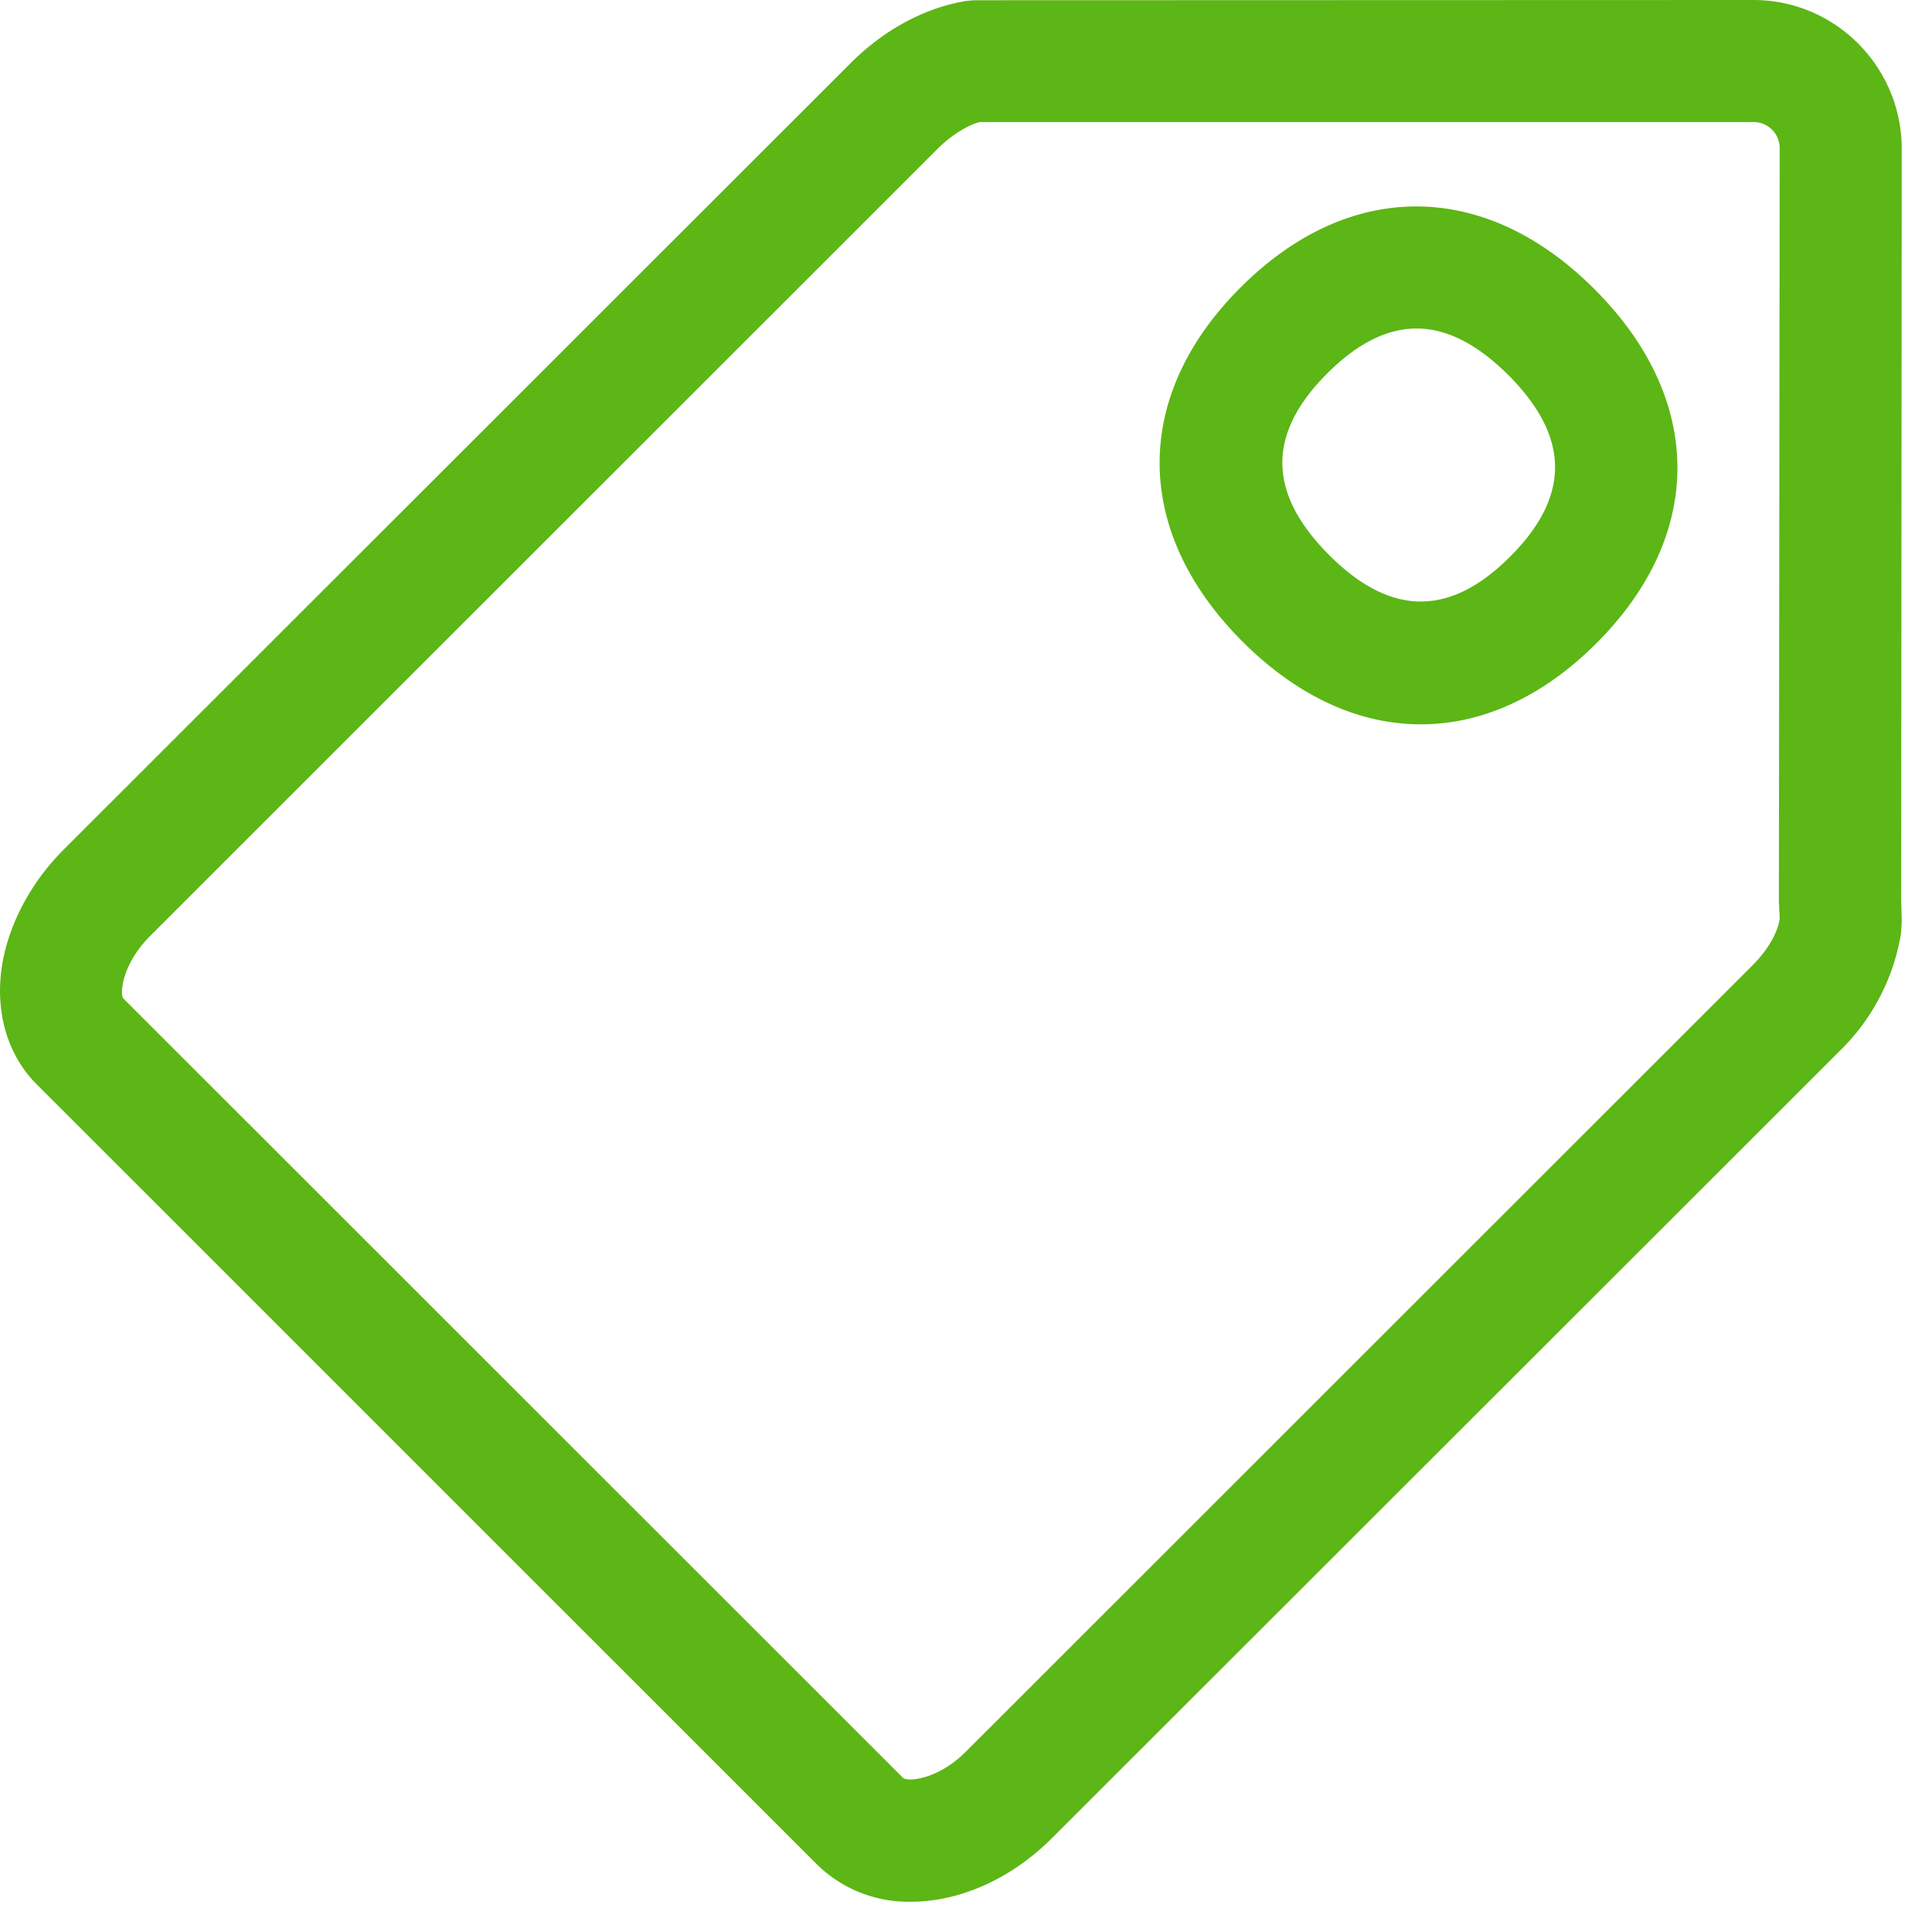 <svg width="24" height="24" viewBox="0 0 24 24" xmlns="http://www.w3.org/2000/svg"><path d="M21.775 11.987c.181-.182.306-.394.333-.572l-.01-.222.01-9.354a.324.324 0 00-.326-.323h-9.61c-.132.03-.354.158-.532.34l-9.774 9.77c-.35.35-.377.713-.337.774l9.691 9.687c.067.05.44.014.78-.329l9.775-9.771zm1.849-10.145l-.007 9.331.007.252c0 .034-.007.145-.01.178a2.635 2.635 0 01-.764 1.456l-9.778 9.771c-.52.521-1.163.794-1.754.794a1.62 1.62 0 01-1.17-.464l-9.69-9.688c-.377-.376-.532-.934-.424-1.53.094-.497.36-.99.756-1.387L10.568.783c.403-.403.894-.672 1.388-.763.024-.007.131-.017.152-.017L21.782 0c1.015 0 1.838.827 1.842 1.842zM18.76 6.914c.75-.75.743-1.485-.02-2.252-.387-.386-.767-.581-1.143-.581-.37 0-.74.188-1.11.558-.75.75-.742 1.485.02 2.252.764.766 1.5.776 2.253.023zM15.412 3.57c1.348-1.348 3.035-1.341 4.396.023 1.365 1.365 1.372 3.049.024 4.397-.672.672-1.425 1.008-2.182 1.008-.766 0-1.529-.343-2.215-1.028-1.364-1.365-1.374-3.052-.023-4.4z" fill="#5CB615" fill-rule="nonzero"/></svg>